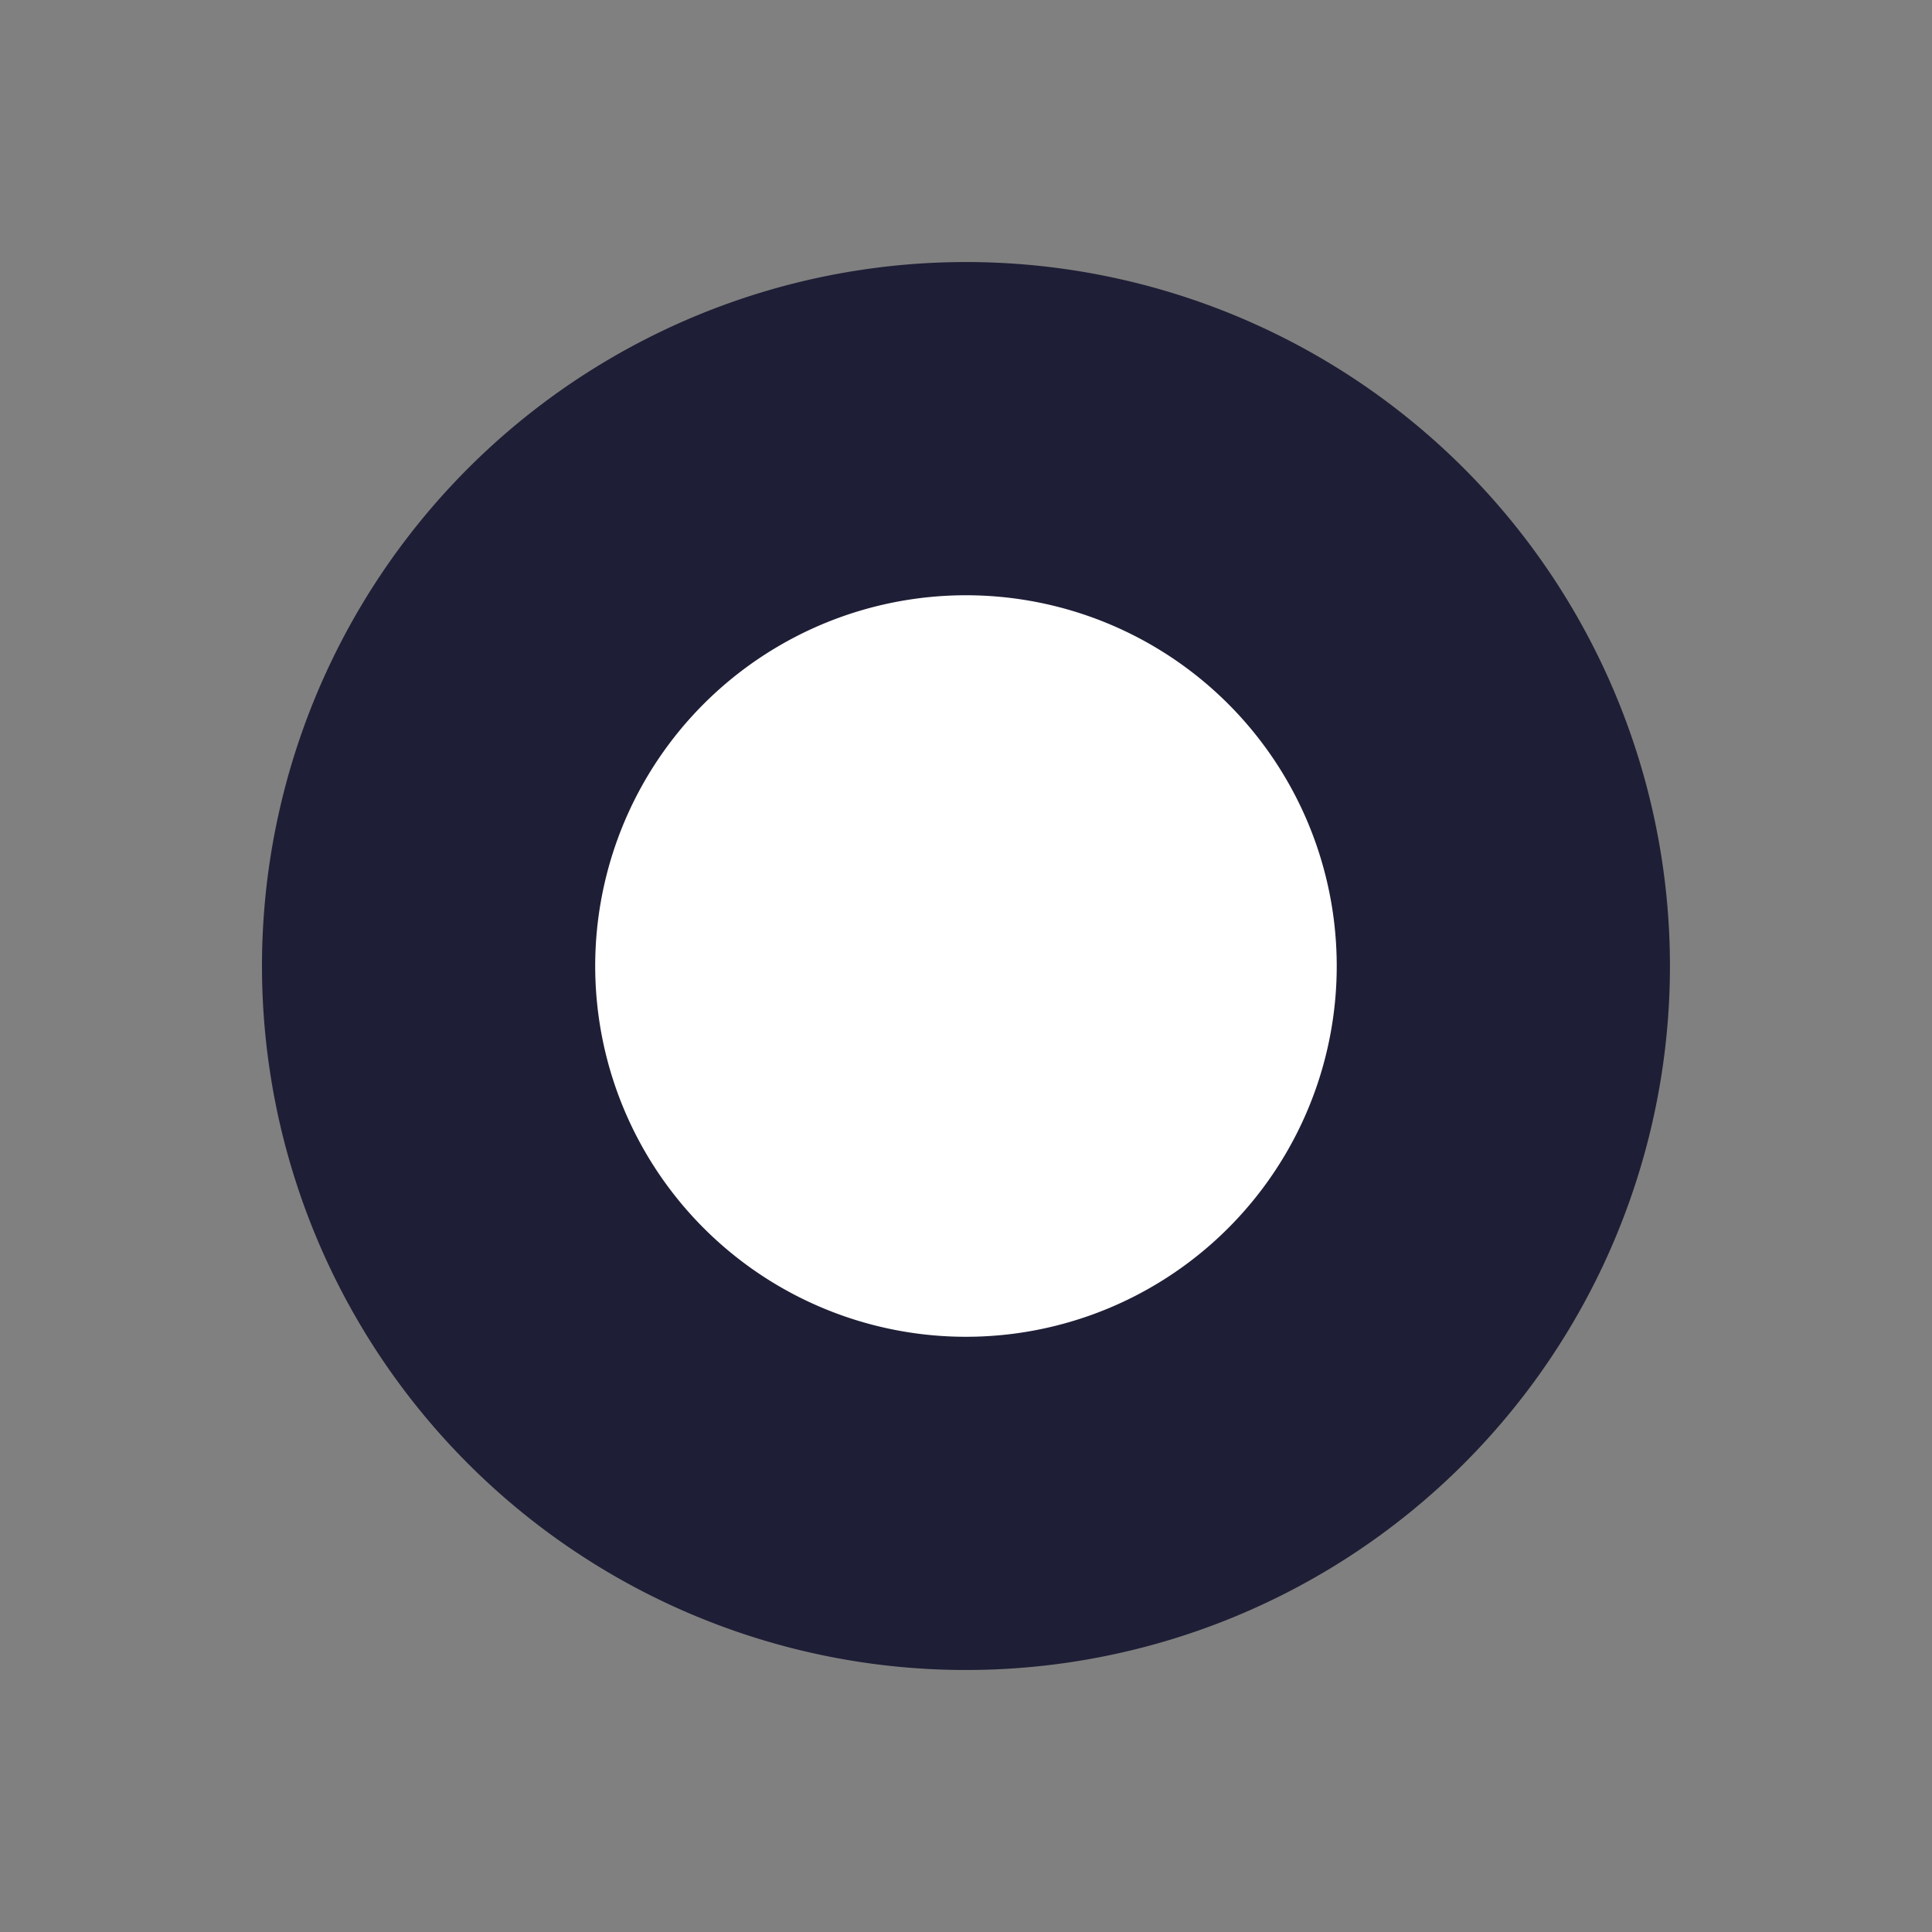 <svg xmlns="http://www.w3.org/2000/svg" width="8.697" height="8.697" viewBox="0 0 8.697 8.697">
  <rect x="0" y="0" width="8.697" height="8.697" fill="#808080" stroke="none"/>
  <path id="Stroke_3" data-name="Stroke 3" d="M0,2.419A2.419,2.419,0,1,0,2.419,0,2.419,2.419,0,0,0,0,2.419Z" transform="translate(1.029 3.521) rotate(-31)" fill="#fff" stroke="#1e1e36" stroke-linecap="round" stroke-linejoin="round" stroke-miterlimit="10" stroke-width="1.5"/>
</svg>
